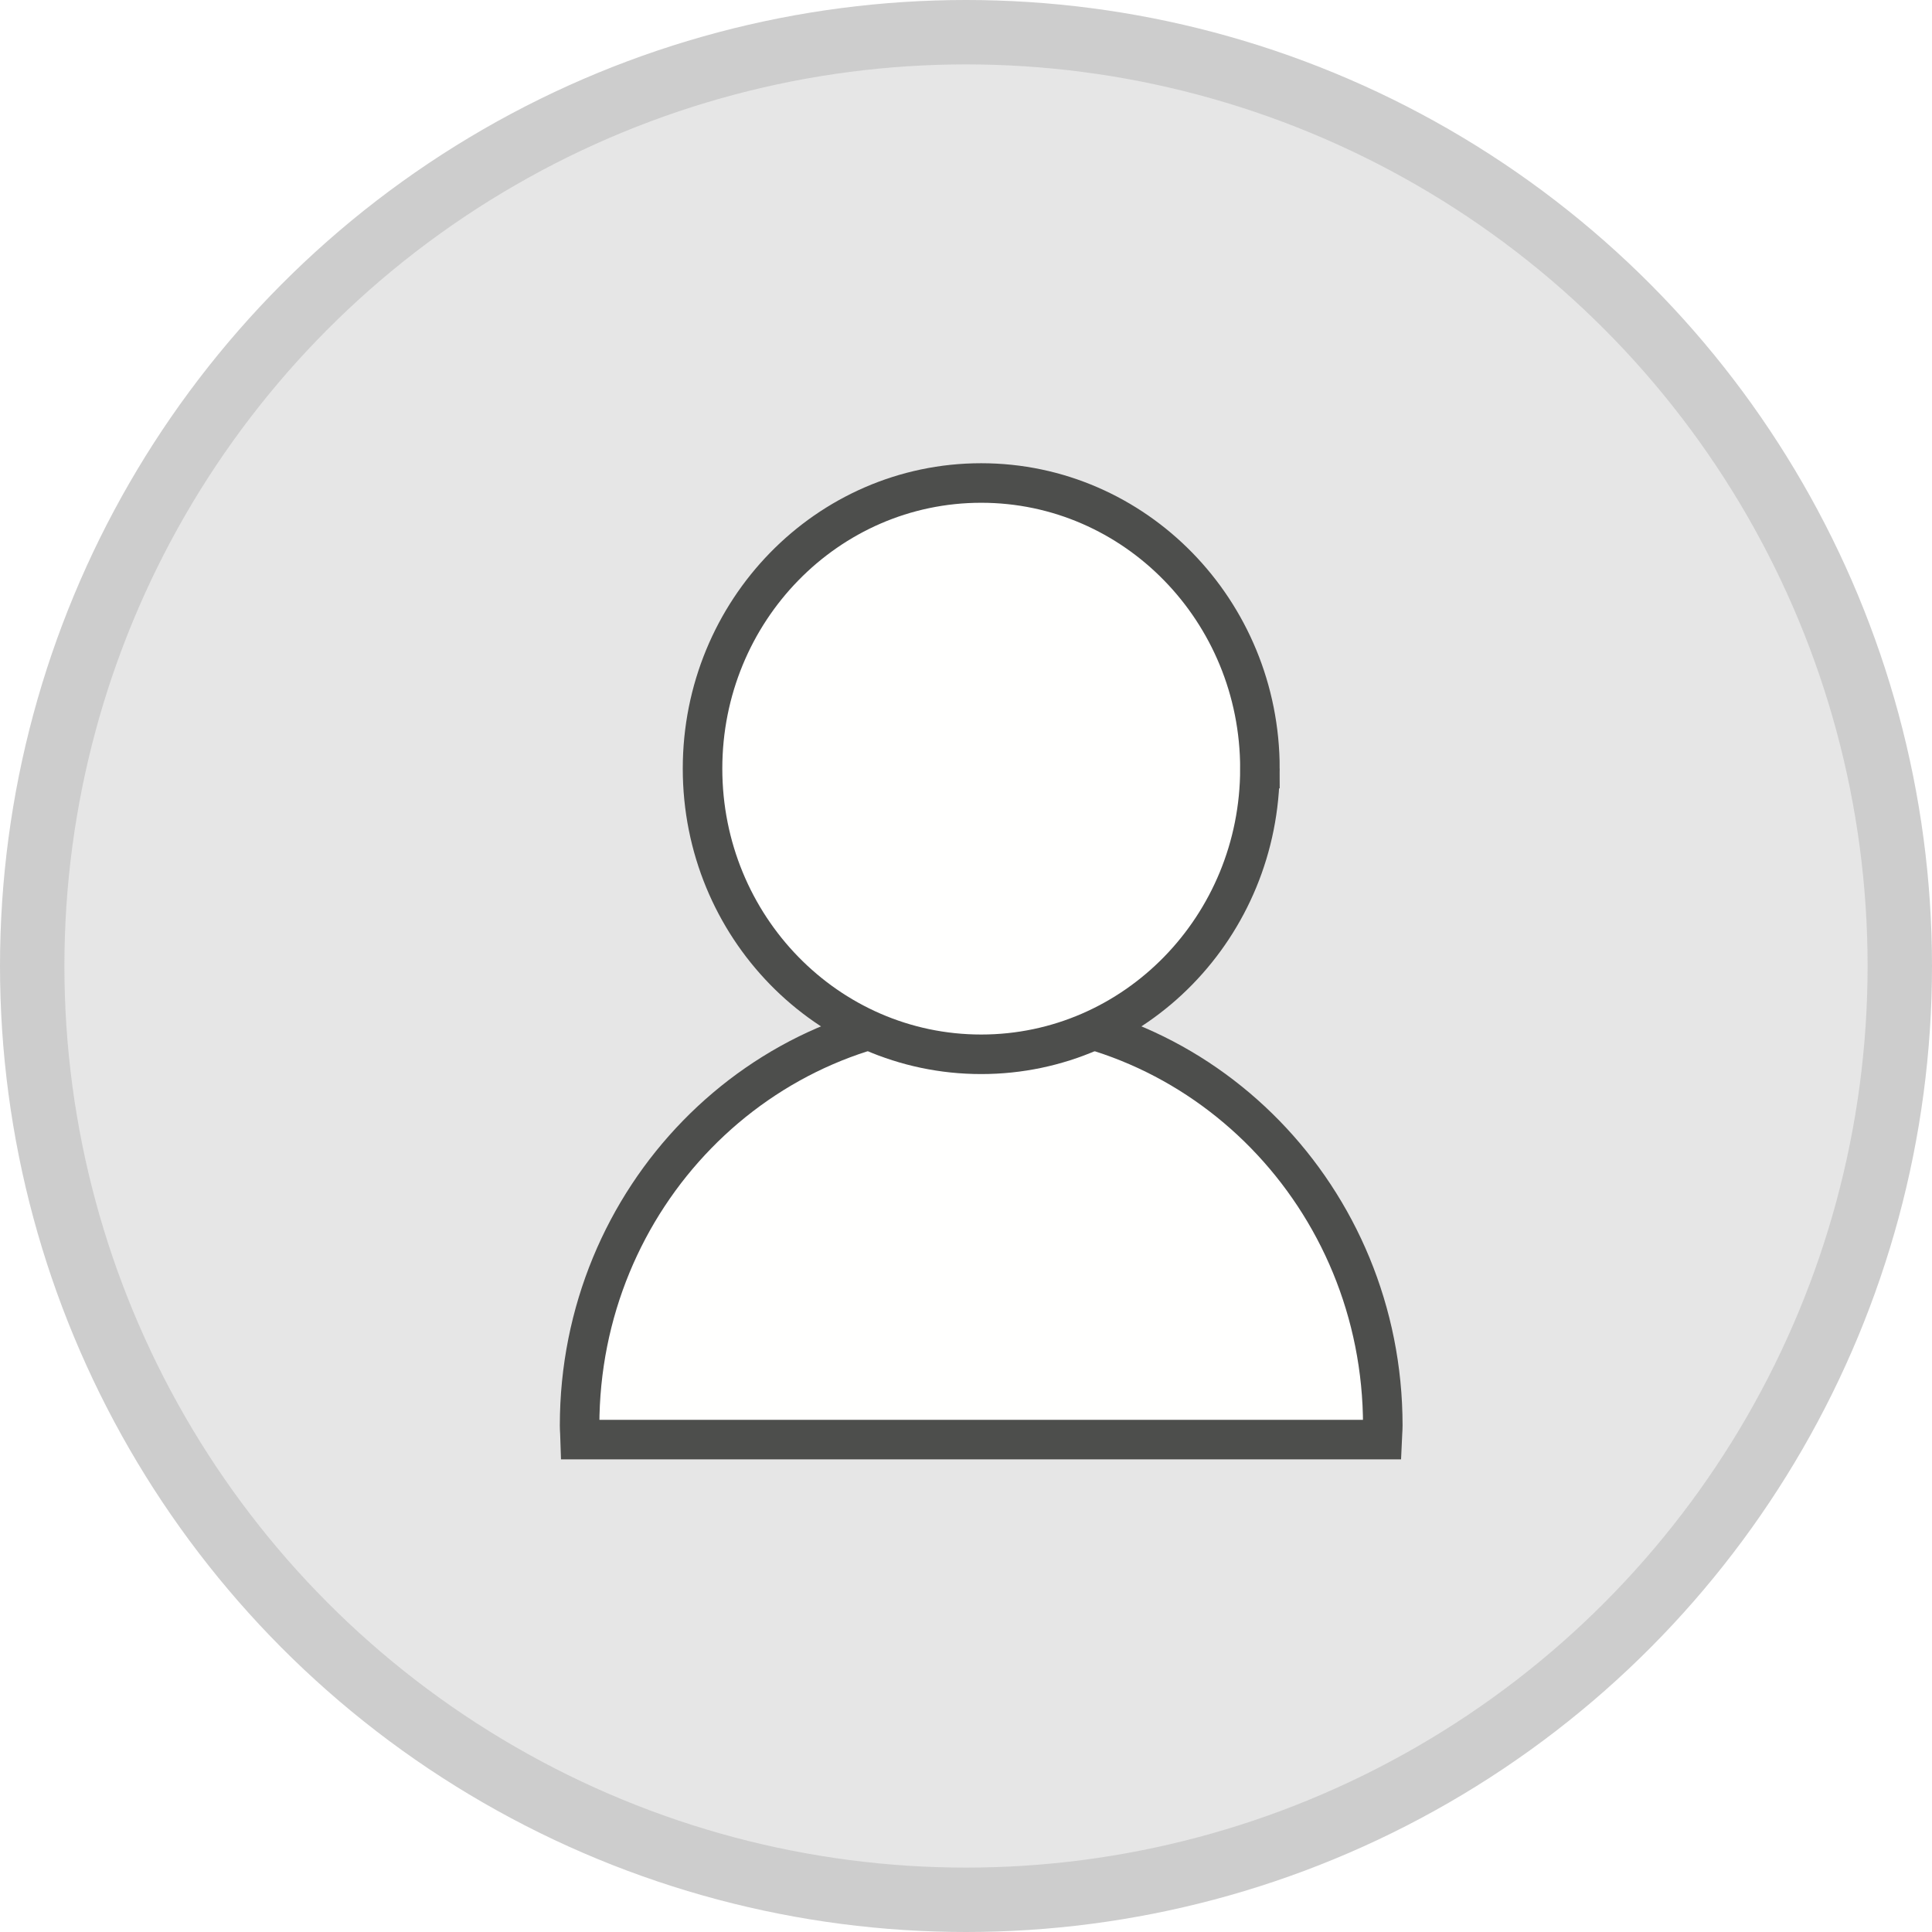 <svg xmlns="http://www.w3.org/2000/svg" xmlns:xlink="http://www.w3.org/1999/xlink" width="1em" height="1em" viewBox="0 0 30 30">
    <defs>
        <circle cx="15" cy="15" r="15"/>
    </defs>
    <g fill="none" fill-rule="evenodd">
        <g>
            <use fill="#FFF" xlink:href="#a"/>
            <circle cx="15" cy="15" r="14.5" fill="#E6E6E6" stroke="#CDCDCD" stroke-linejoin="square" />
        </g>
        <path fill="#FFFFFE" d="M21.472 22.135c0-3.53-2.792-6.392-6.236-6.392S9 18.604 9 22.135c0 .074.008.146.01.219h12.451c.003-.073.011-.145.011-.22"/>
        <path stroke="#4D4E4C" stroke-width=".614" d="M21.472 22.135c0-3.53-2.792-6.392-6.236-6.392S9 18.604 9 22.135c0 .074.008.146.01.219h12.451c.003-.073.011-.145.011-.22z"/>
        <path fill="#FFFFFE" d="M19.564 11.935c0 2.45-1.938 4.436-4.328 4.436-2.39 0-4.327-1.986-4.327-4.436S12.846 7.5 15.236 7.5c2.39 0 4.328 1.986 4.328 4.435"/>
        <path stroke="#4D4E4C" stroke-width=".614" d="M19.564 11.935c0 2.45-1.938 4.436-4.328 4.436-2.39 0-4.327-1.986-4.327-4.436S12.846 7.5 15.236 7.5c2.39 0 4.328 1.986 4.328 4.435z"/>
    </g>
</svg>
